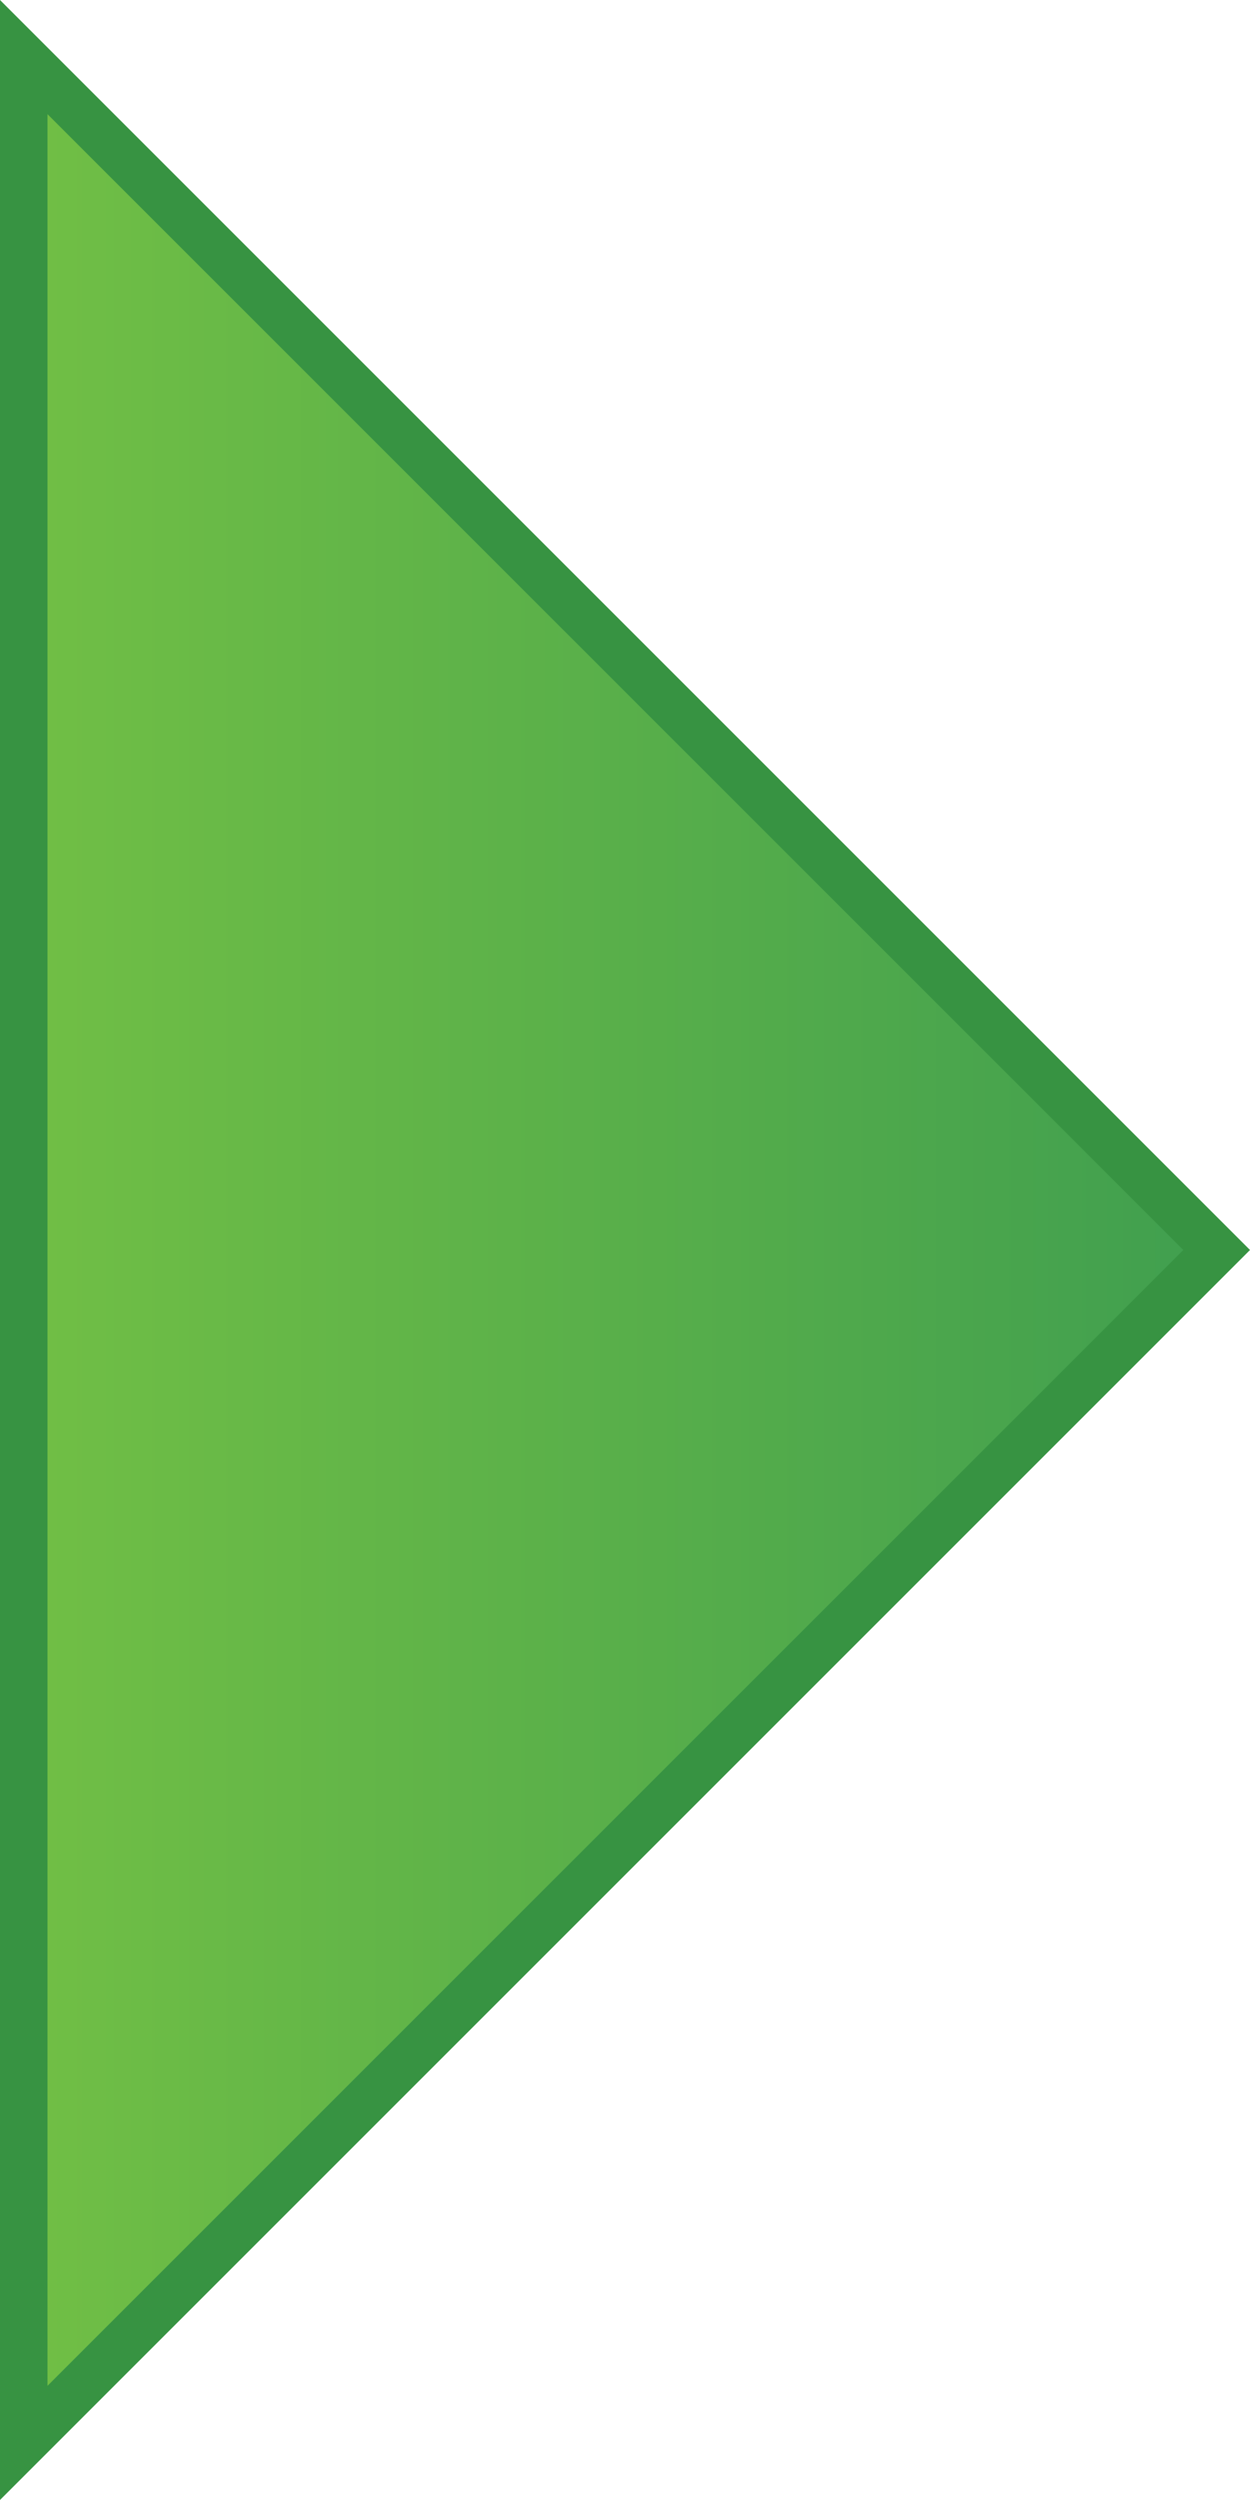 <?xml version="1.0" encoding="utf-8"?>
<!-- Generator: Adobe Illustrator 23.1.0, SVG Export Plug-In . SVG Version: 6.00 Build 0)  -->
<svg version="1.1" id="레이어_1" xmlns="http://www.w3.org/2000/svg" xmlns:xlink="http://www.w3.org/1999/xlink" x="0px"
	 y="0px" width="150px" height="300px" viewBox="0 0 150 300" style="enable-background:new 0 0 150 300;" xml:space="preserve">
<g>
	
		<linearGradient id="SVGID_1_" gradientUnits="userSpaceOnUse" x1="-560.543" y1="511.975" x2="-559.412" y2="511.975" gradientTransform="matrix(126.551 0 0 -126.551 70939.984 64940.762)">
		<stop  offset="0" style="stop-color:#71BF45"/>
		<stop  offset="1" style="stop-color:#409F4F"/>
	</linearGradient>
	<polygon style="fill:url(#SVGID_1_);" points="2.8,6.8 145.9,148.4 145.9,150.4 2.8,293 	"/>
	<path style="fill:#379342;" d="M5.7,13.7l65,65l4-4l-4,4L142,150L5.7,286.3V13.7z M0,0v300l150-150L74.7,74.7h0h0L0,0z"/>
</g>
<g>
</g>
<g>
</g>
<g>
</g>
<g>
</g>
<g>
</g>
<g>
</g>
<g>
</g>
<g>
</g>
<g>
</g>
<g>
</g>
<g>
</g>
<g>
</g>
<g>
</g>
<g>
</g>
<g>
</g>
</svg>

